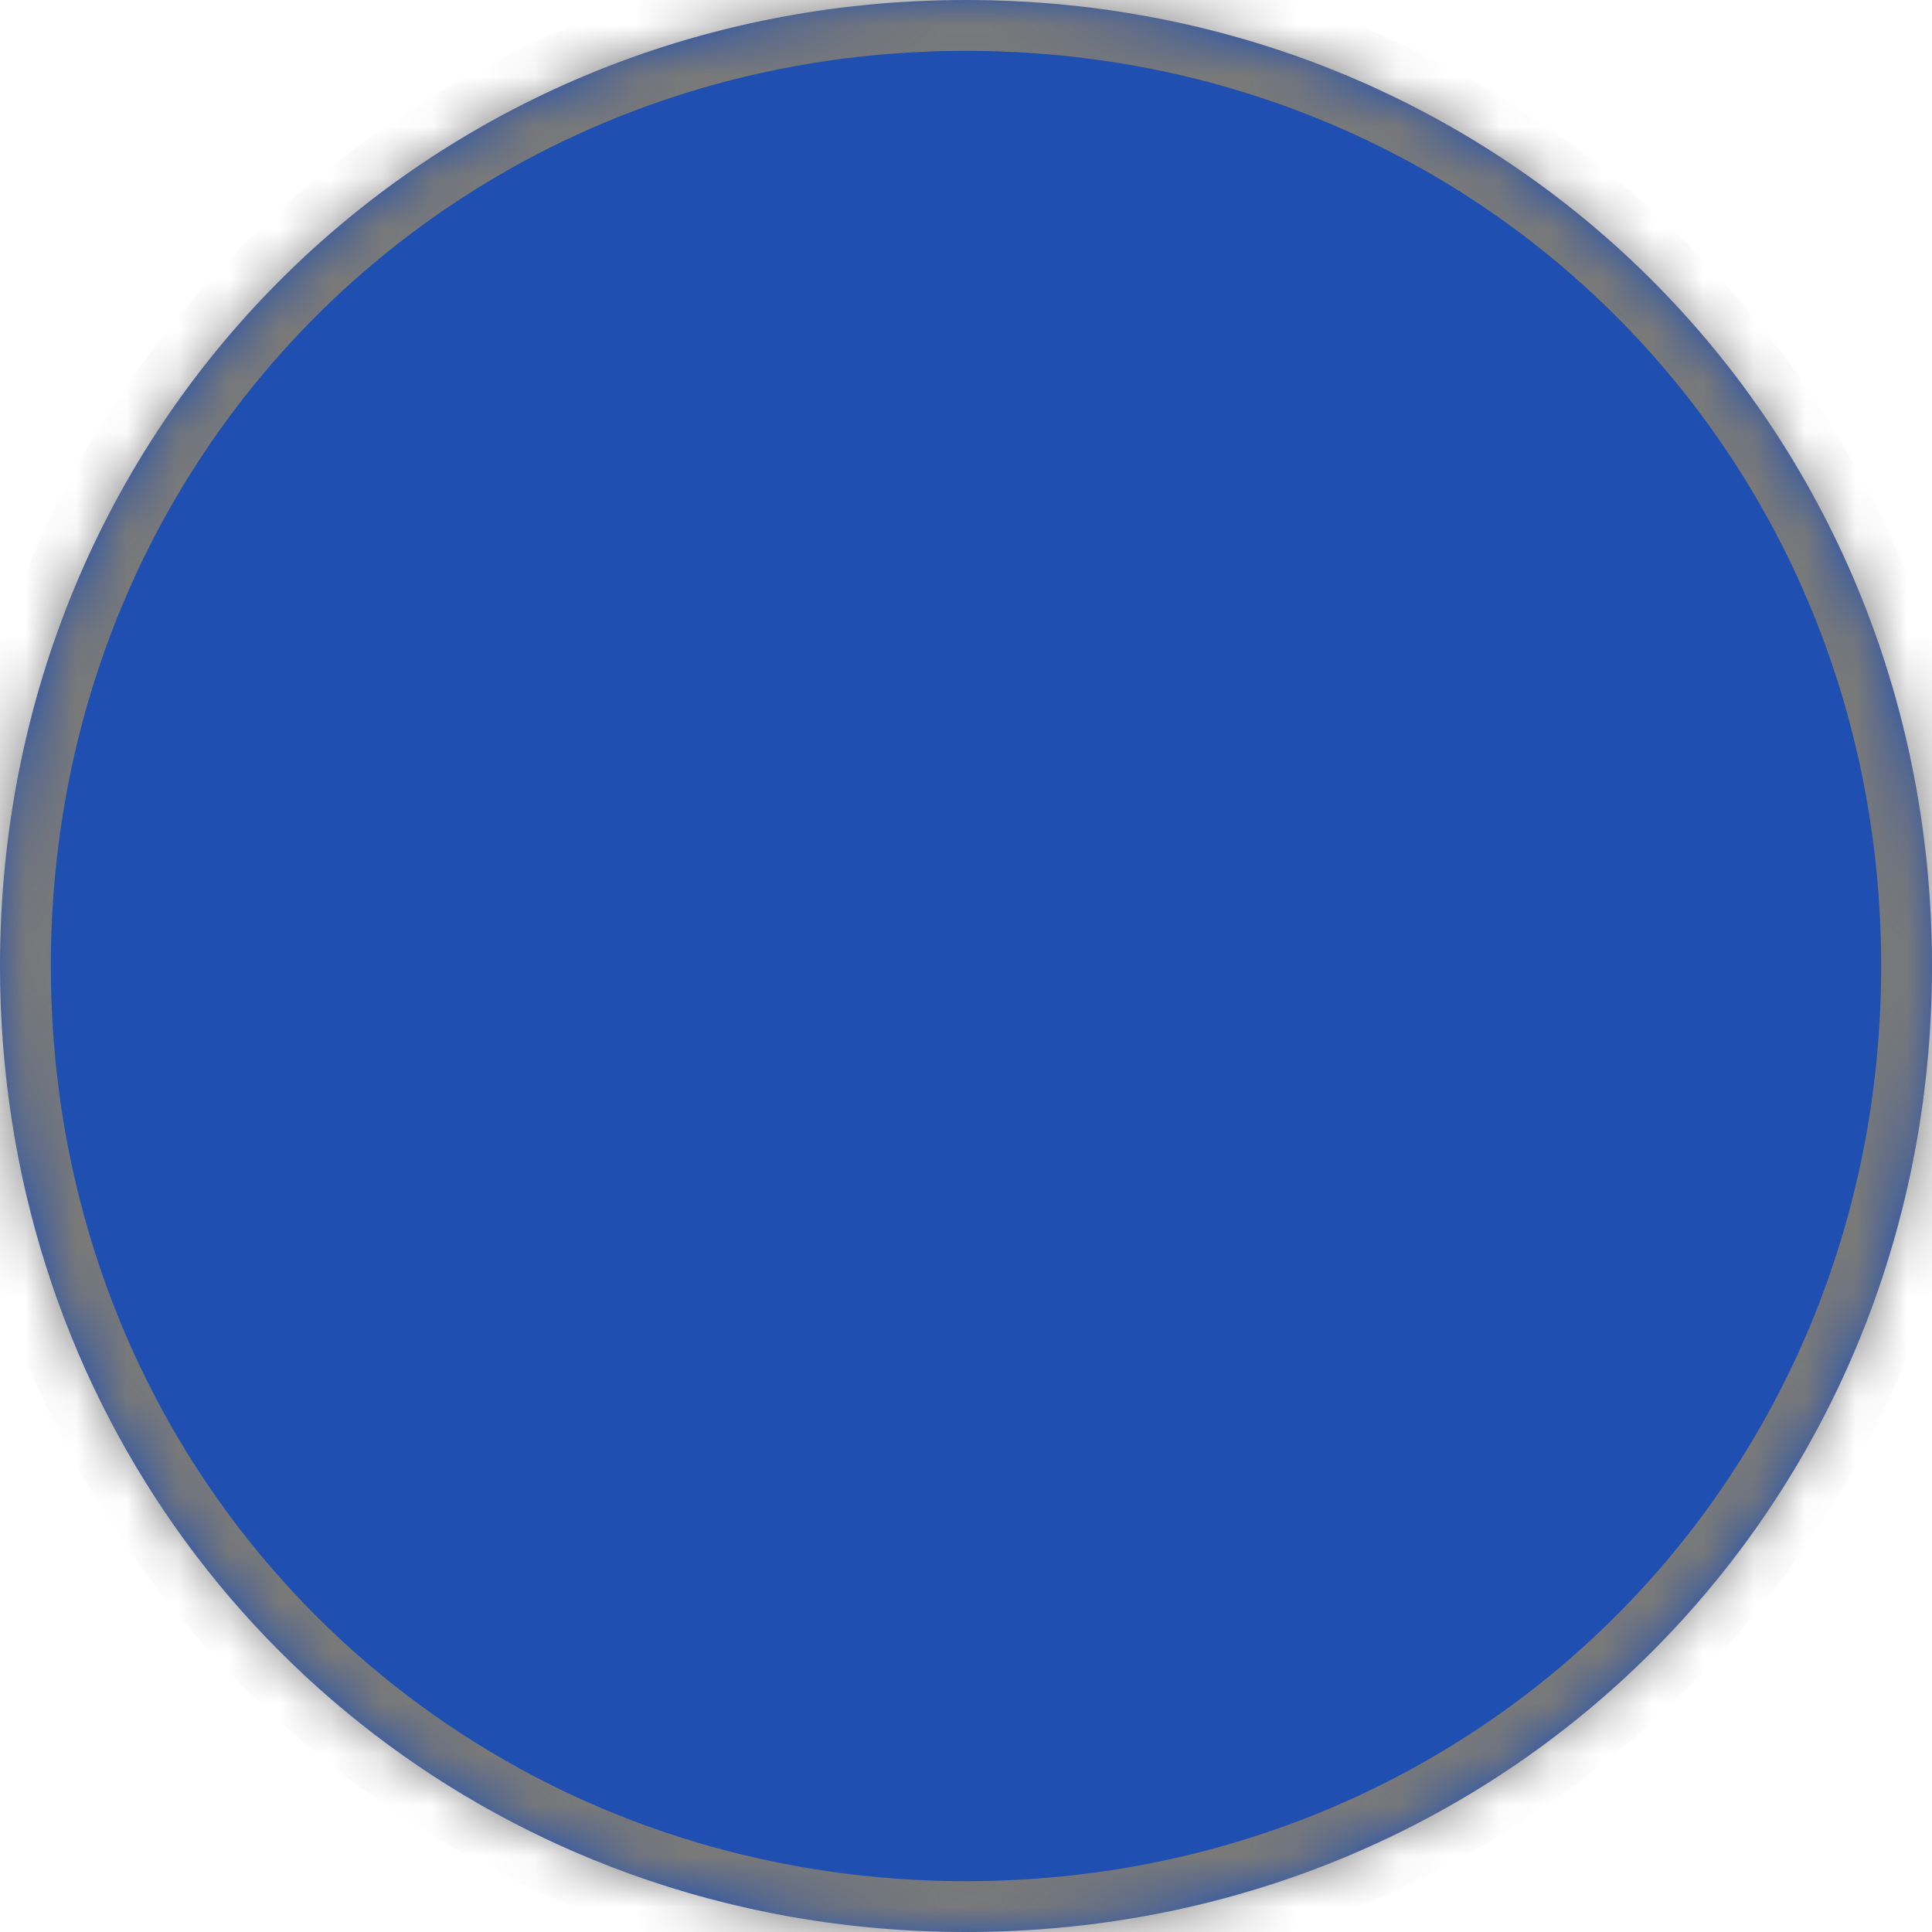 ﻿<?xml version="1.0" encoding="utf-8"?>
<svg version="1.1" xmlns:xlink="http://www.w3.org/1999/xlink" width="38px" height="38px" xmlns="http://www.w3.org/2000/svg">
  <defs>
    <mask fill="white" id="clip429">
      <path d="M 0 19  C 0 8.36  8.36 0  19 0  C 29.64 0  38 8.36  38 19  C 38 29.64  29.64 38  19 38  C 16.655 38  14.42 37.594  12.362 36.847  C 5.081 34.204  0 27.295  0 19  Z " fill-rule="evenodd" />
    </mask>
  </defs>
  <g transform="matrix(1 0 0 1 -615 -1033 )">
    <path d="M 0 19  C 0 8.36  8.36 0  19 0  C 29.64 0  38 8.36  38 19  C 38 29.64  29.64 38  19 38  C 16.655 38  14.42 37.594  12.362 36.847  C 5.081 34.204  0 27.295  0 19  Z " fill-rule="nonzero" fill="#1f4fb1" stroke="none" transform="matrix(1 0 0 1 615 1033 )" />
    <path d="M 0 19  C 0 8.36  8.36 0  19 0  C 29.64 0  38 8.36  38 19  C 38 29.64  29.64 38  19 38  C 16.655 38  14.42 37.594  12.362 36.847  C 5.081 34.204  0 27.295  0 19  Z " stroke-width="2" stroke="#797979" fill="none" transform="matrix(1 0 0 1 615 1033 )" mask="url(#clip429)" />
  </g>
</svg>